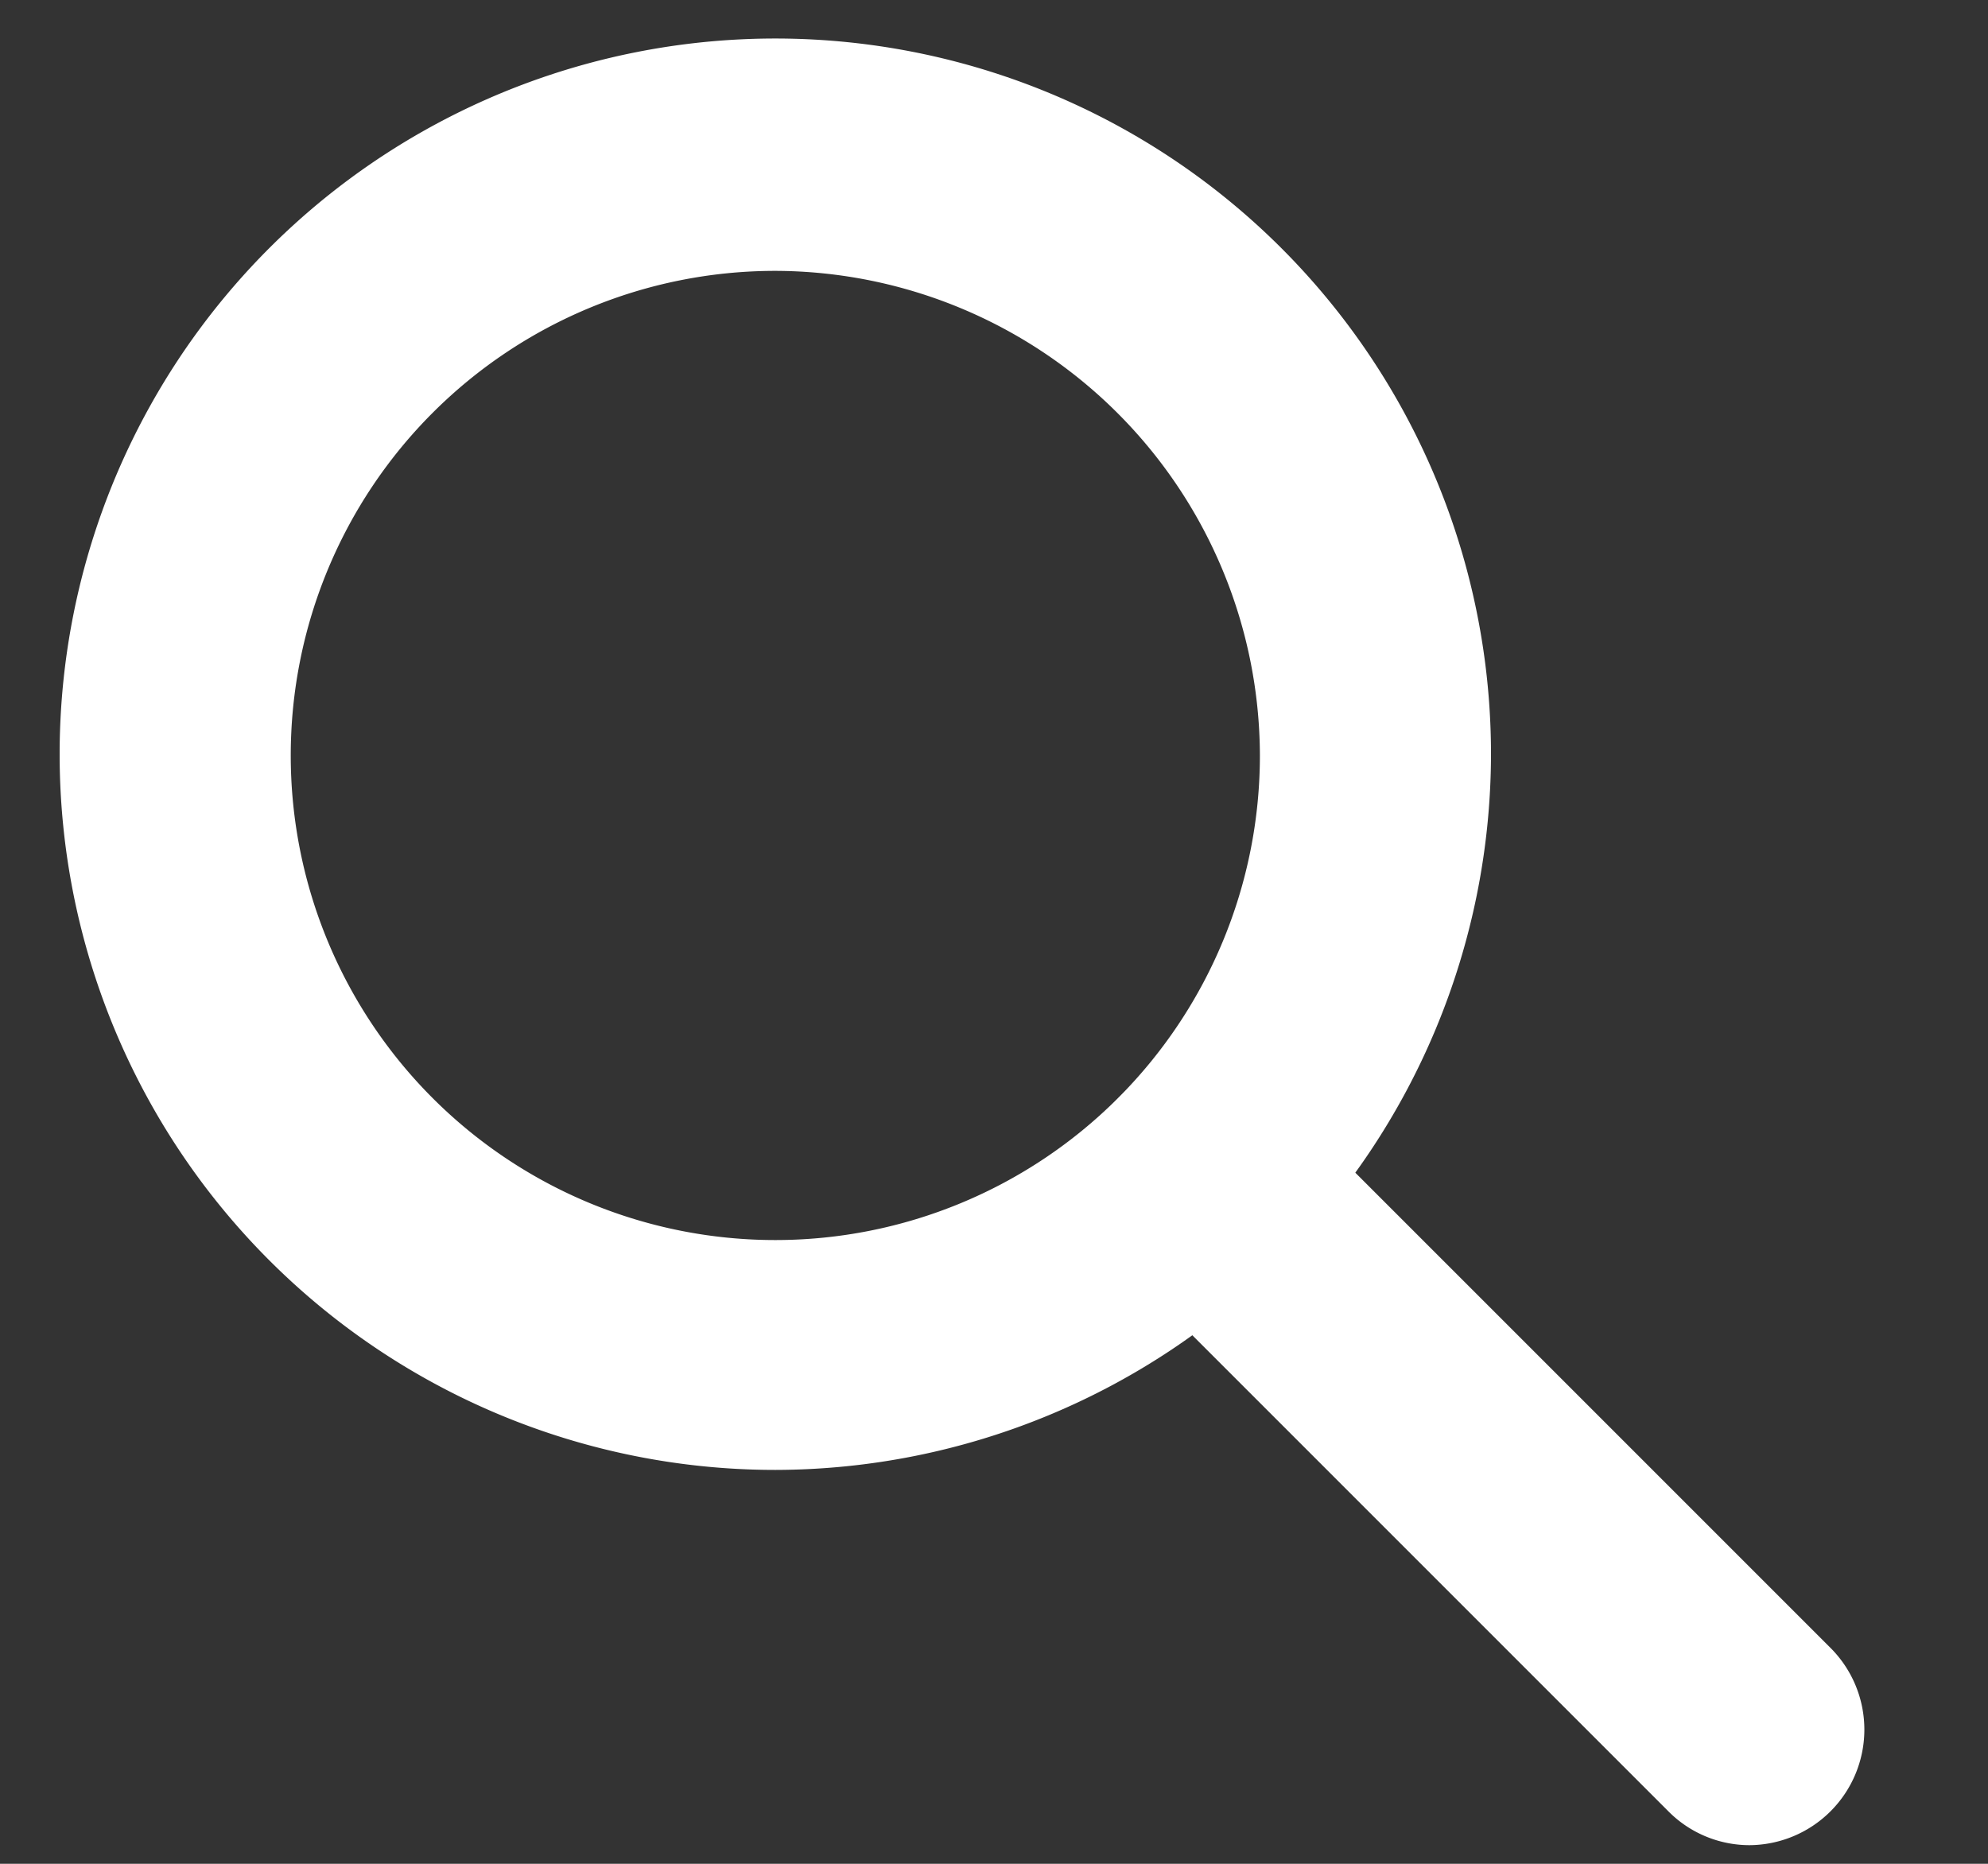 <svg id="Layer_1" data-name="Layer 1" xmlns="http://www.w3.org/2000/svg" viewBox="0 0 16 15">
    <rect x="0" y="0" width="16" height="15" fill="#333333" stroke="none"/>
    <title>Artboard 1</title>
    <path fill="white" d="M6.24,11.83A5.76,5.76,0,1,1,12,6.08a5.77,5.77,0,0,1-5.76,5.75m0-9.65a3.9,3.9,0,1,0,3.9,3.9,3.91,3.91,0,0,0-3.9-3.9"/>
    <path fill="white" d="M14.08,14.85a.92.92,0,0,1-.65-.27L9,10.15A.93.93,0,0,1,9,8.84a.91.91,0,0,1,1.31,0l4.43,4.43a.93.93,0,0,1-.66,1.58"/>
</svg>